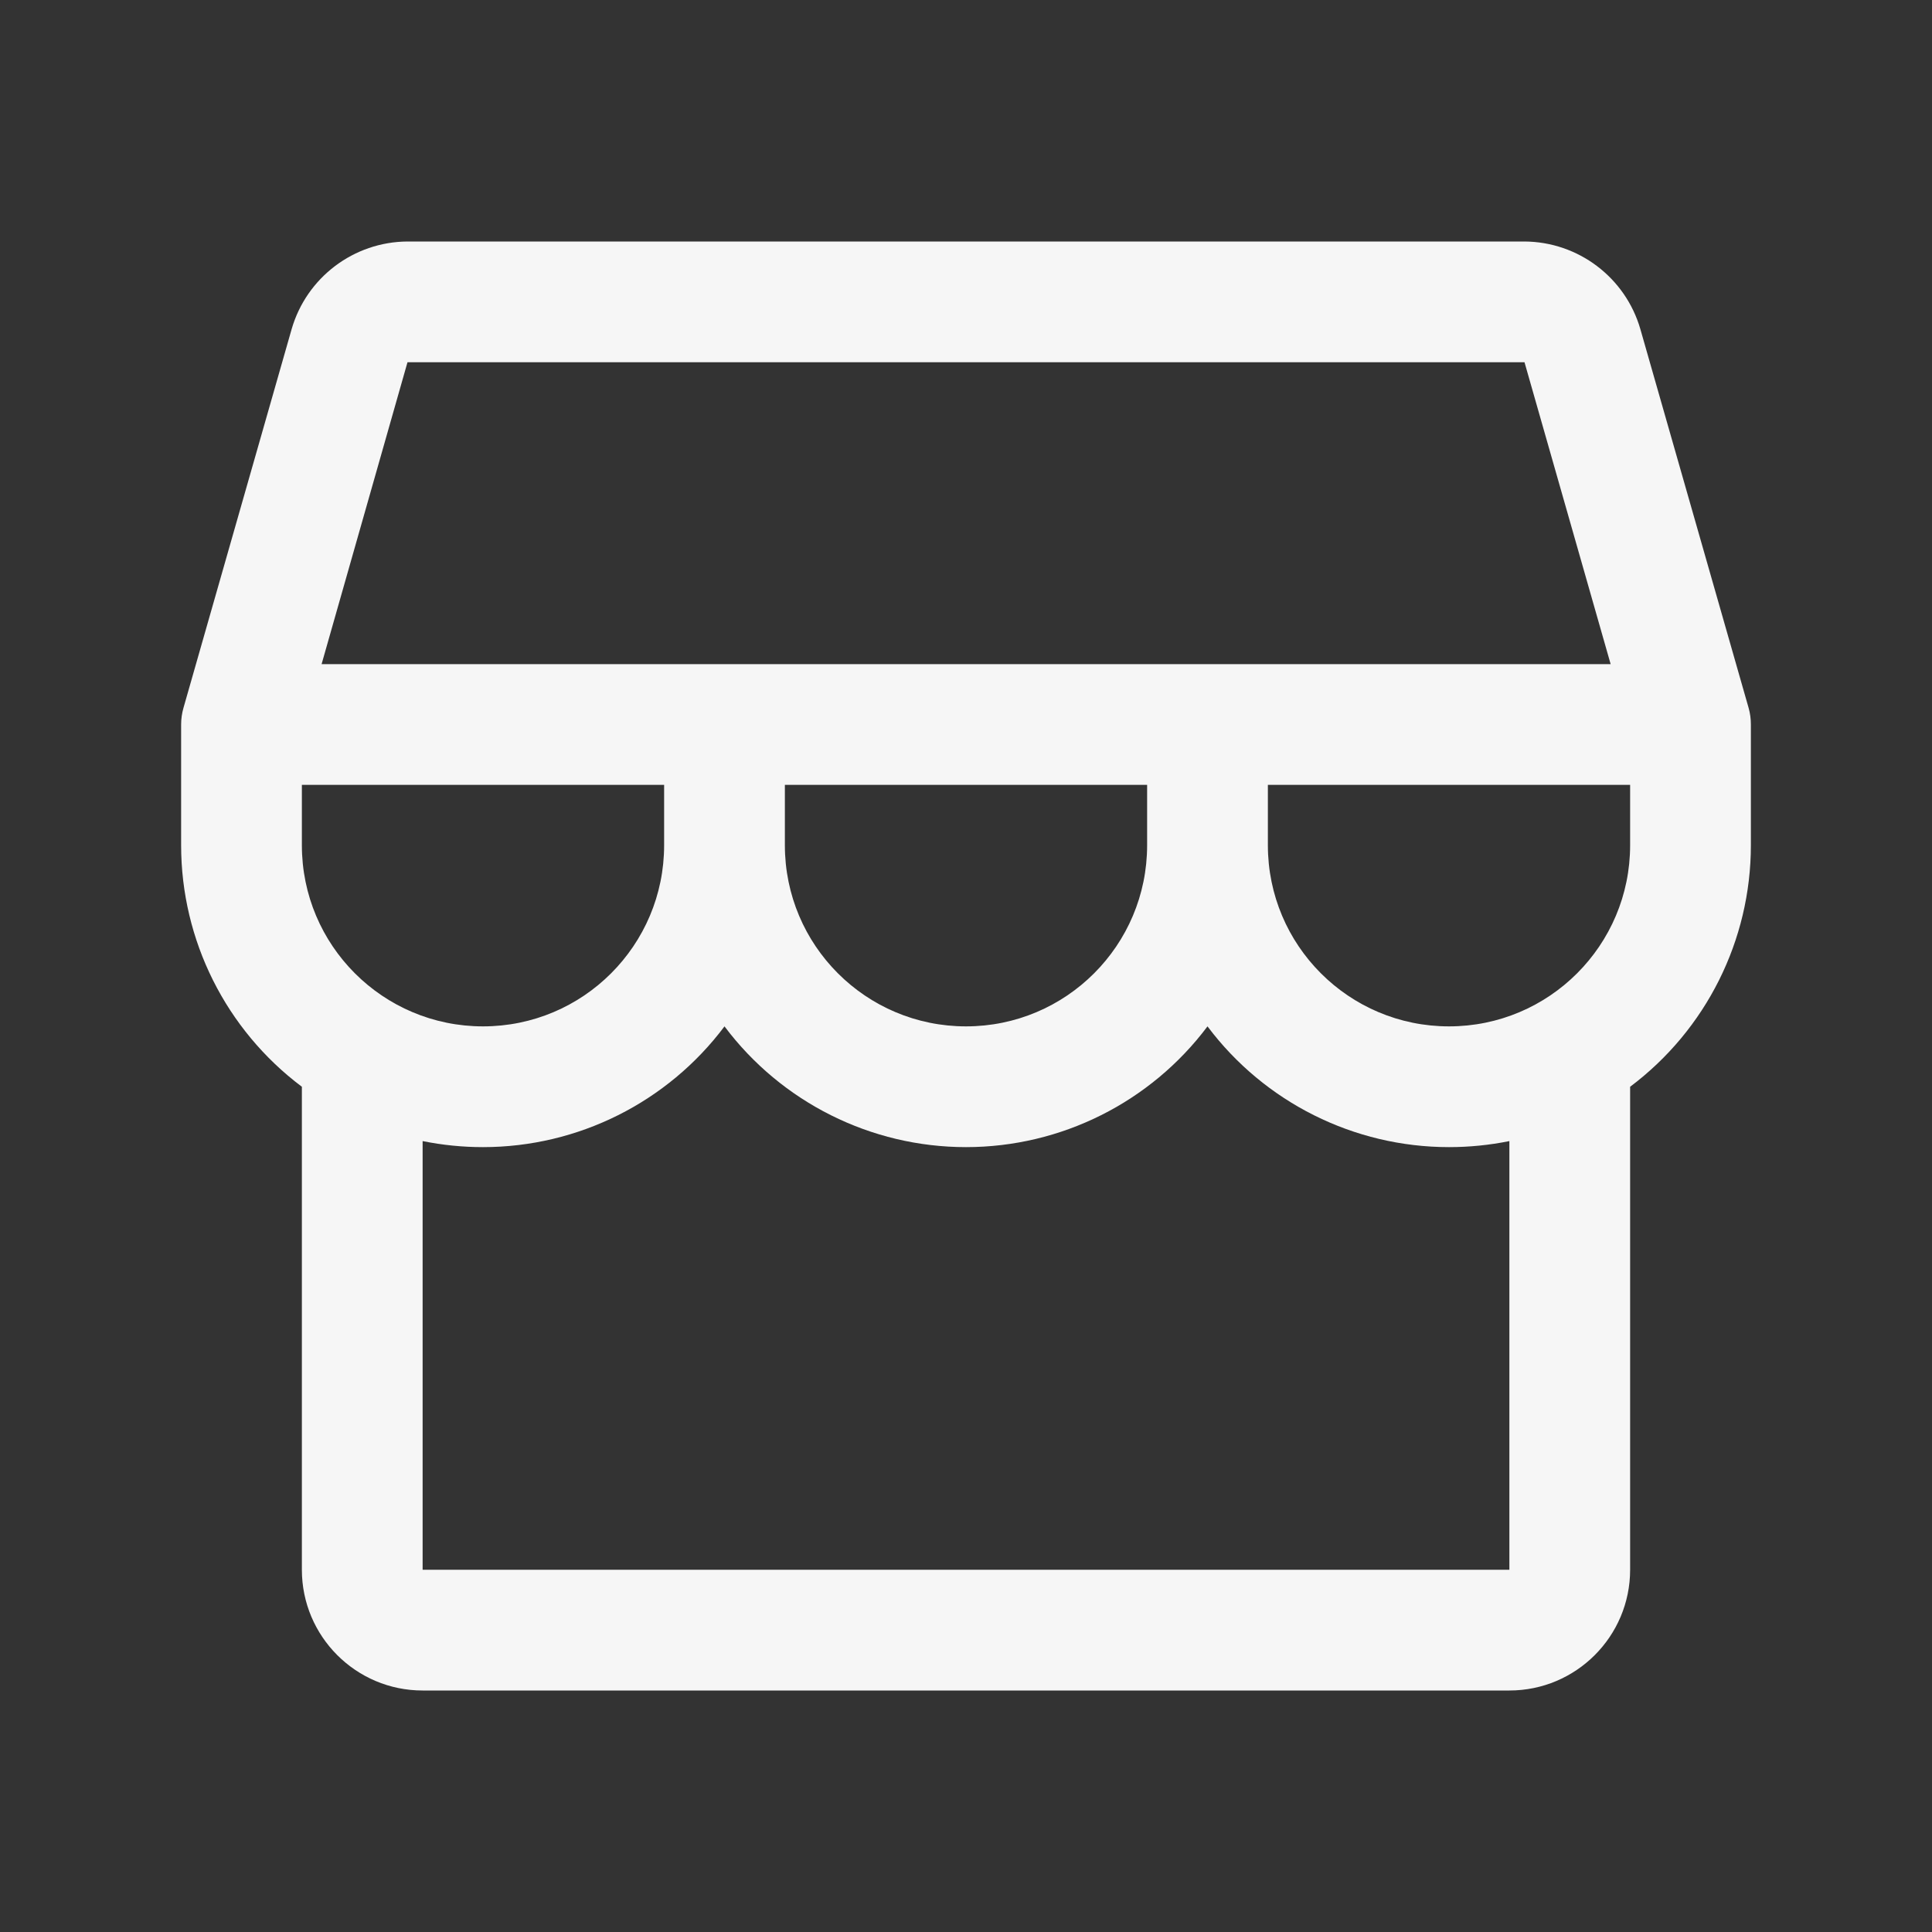 <svg width="24" height="24" viewBox="0 0 24 24" fill="none" xmlns="http://www.w3.org/2000/svg">
<rect x="0" y="0" width="24" height="24" fill="#333333" stroke="none"/>
<g clip-path="url(#clip0_2023_524)">
<path fill-rule="evenodd" clip-rule="evenodd" d="M21.75 9C21.75 8.93 21.741 8.861 21.722 8.794L20.377 4.088C20.191 3.446 19.605 3.004 18.938 3H5.062C4.395 3.004 3.809 3.446 3.623 4.088L2.279 8.794C2.26 8.861 2.25 8.93 2.25 9V10.5C2.25 11.68 2.806 12.792 3.75 13.5V19.5C3.75 20.328 4.422 21 5.25 21H18.75C19.578 21 20.25 20.328 20.25 19.5V13.5C21.194 12.792 21.75 11.68 21.75 10.5V9ZM5.062 4.5H18.938L20.008 8.25H3.995L5.062 4.5ZM9.75 9.75H14.25V10.5C14.25 11.743 13.243 12.75 12 12.75C10.757 12.75 9.75 11.743 9.75 10.5V9.75ZM8.25 9.75V10.5C8.25 11.743 7.243 12.75 6 12.75C4.757 12.75 3.75 11.743 3.75 10.5V9.75H8.25ZM18.75 19.5H5.25V14.175C5.497 14.225 5.748 14.25 6 14.25C7.18 14.25 8.292 13.694 9 12.75C9.708 13.694 10.82 14.25 12 14.25C13.18 14.25 14.292 13.694 15 12.75C15.708 13.694 16.82 14.25 18 14.25C18.252 14.25 18.503 14.225 18.75 14.175V19.5ZM18 12.75C16.757 12.75 15.75 11.743 15.75 10.5V9.75H20.25V10.5C20.25 11.743 19.243 12.75 18 12.75Z" fill="#F6F6F6"/>
</g>
<defs>
<clipPath id="clip0_2023_524">
<rect width="24" height="24" fill="white"/>
</clipPath>
</defs>
</svg>
